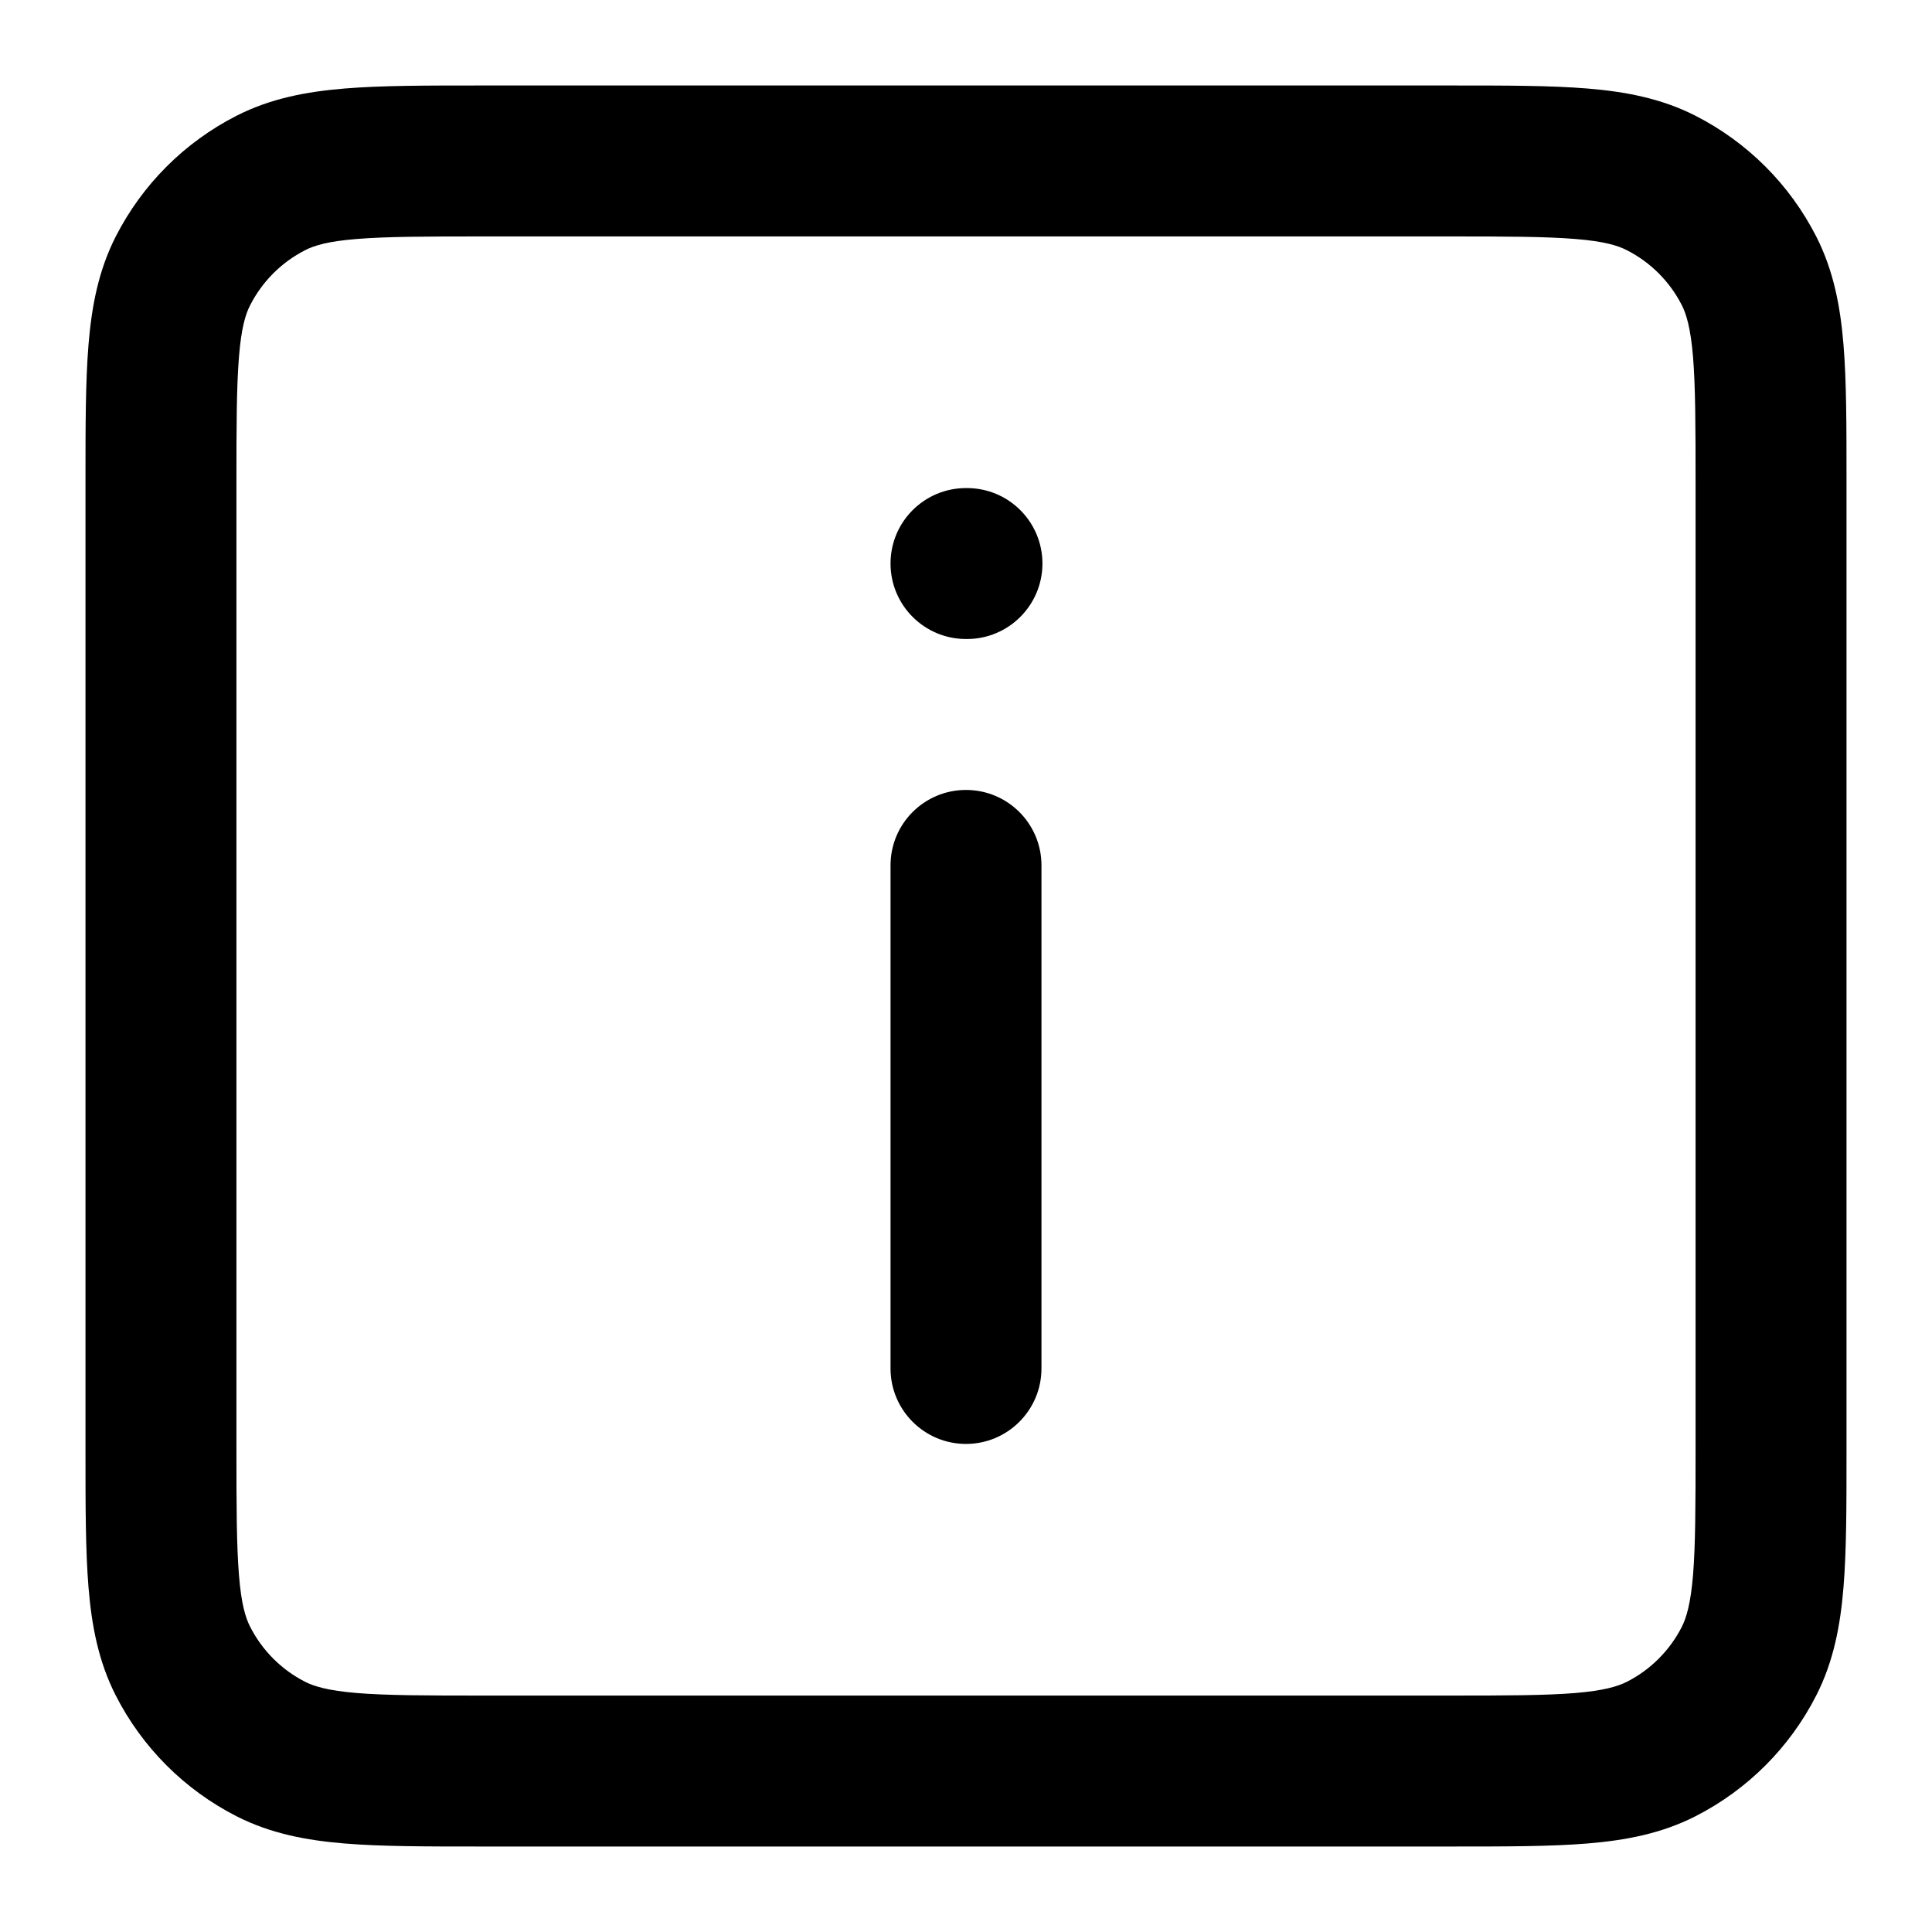 <svg width="16" height="16" viewBox="0 0 16 16" fill="none" xmlns="http://www.w3.org/2000/svg">
<path fill-rule="evenodd" clip-rule="evenodd" d="M7.375 4.667C7.375 4.321 7.655 4.042 8 4.042H8.008C8.353 4.042 8.633 4.321 8.633 4.667C8.633 5.012 8.353 5.292 8.008 5.292H8C7.655 5.292 7.375 5.012 7.375 4.667ZM8 6.542C8.345 6.542 8.625 6.821 8.625 7.167V11.333C8.625 11.678 8.345 11.958 8 11.958C7.655 11.958 7.375 11.678 7.375 11.333V7.167C7.375 6.821 7.655 6.542 8 6.542Z" fill="currentColor"/>
<path d="M3.975 0.708H12.025C12.47 0.708 12.842 0.708 13.146 0.733C13.462 0.759 13.759 0.815 14.04 0.958C14.472 1.178 14.822 1.528 15.042 1.96C15.185 2.241 15.241 2.538 15.267 2.854C15.292 3.158 15.292 3.529 15.292 3.975V12.025C15.292 12.47 15.292 12.842 15.267 13.146C15.241 13.462 15.185 13.759 15.042 14.04C14.822 14.472 14.472 14.822 14.04 15.042C13.759 15.185 13.462 15.241 13.146 15.267C12.842 15.292 12.47 15.292 12.025 15.292H3.975C3.529 15.292 3.158 15.292 2.854 15.267C2.538 15.241 2.241 15.185 1.96 15.042C1.528 14.822 1.178 14.472 0.958 14.04C0.815 13.759 0.759 13.462 0.733 13.146C0.708 12.842 0.708 12.47 0.708 12.025V3.975C0.708 3.529 0.708 3.158 0.733 2.854C0.759 2.538 0.815 2.241 0.958 1.96C1.178 1.528 1.528 1.178 1.96 0.958C2.241 0.815 2.538 0.759 2.854 0.733C3.158 0.708 3.529 0.708 3.975 0.708ZM2.956 1.979C2.717 1.998 2.602 2.033 2.527 2.072C2.331 2.172 2.172 2.331 2.072 2.527C2.033 2.602 1.998 2.717 1.979 2.956C1.959 3.203 1.958 3.523 1.958 4V12C1.958 12.477 1.959 12.797 1.979 13.044C1.998 13.283 2.033 13.397 2.072 13.473C2.172 13.669 2.331 13.828 2.527 13.928C2.602 13.966 2.717 14.001 2.956 14.021C3.203 14.041 3.523 14.042 4 14.042H12C12.477 14.042 12.797 14.041 13.044 14.021C13.283 14.001 13.397 13.966 13.473 13.928C13.669 13.828 13.828 13.669 13.928 13.473C13.966 13.397 14.001 13.283 14.021 13.044C14.041 12.797 14.042 12.477 14.042 12V4C14.042 3.523 14.041 3.203 14.021 2.956C14.001 2.717 13.966 2.602 13.928 2.527C13.828 2.331 13.669 2.172 13.473 2.072C13.397 2.033 13.283 1.998 13.044 1.979C12.797 1.959 12.477 1.958 12 1.958H4C3.523 1.958 3.203 1.959 2.956 1.979Z" fill="currentColor"/>
</svg>
